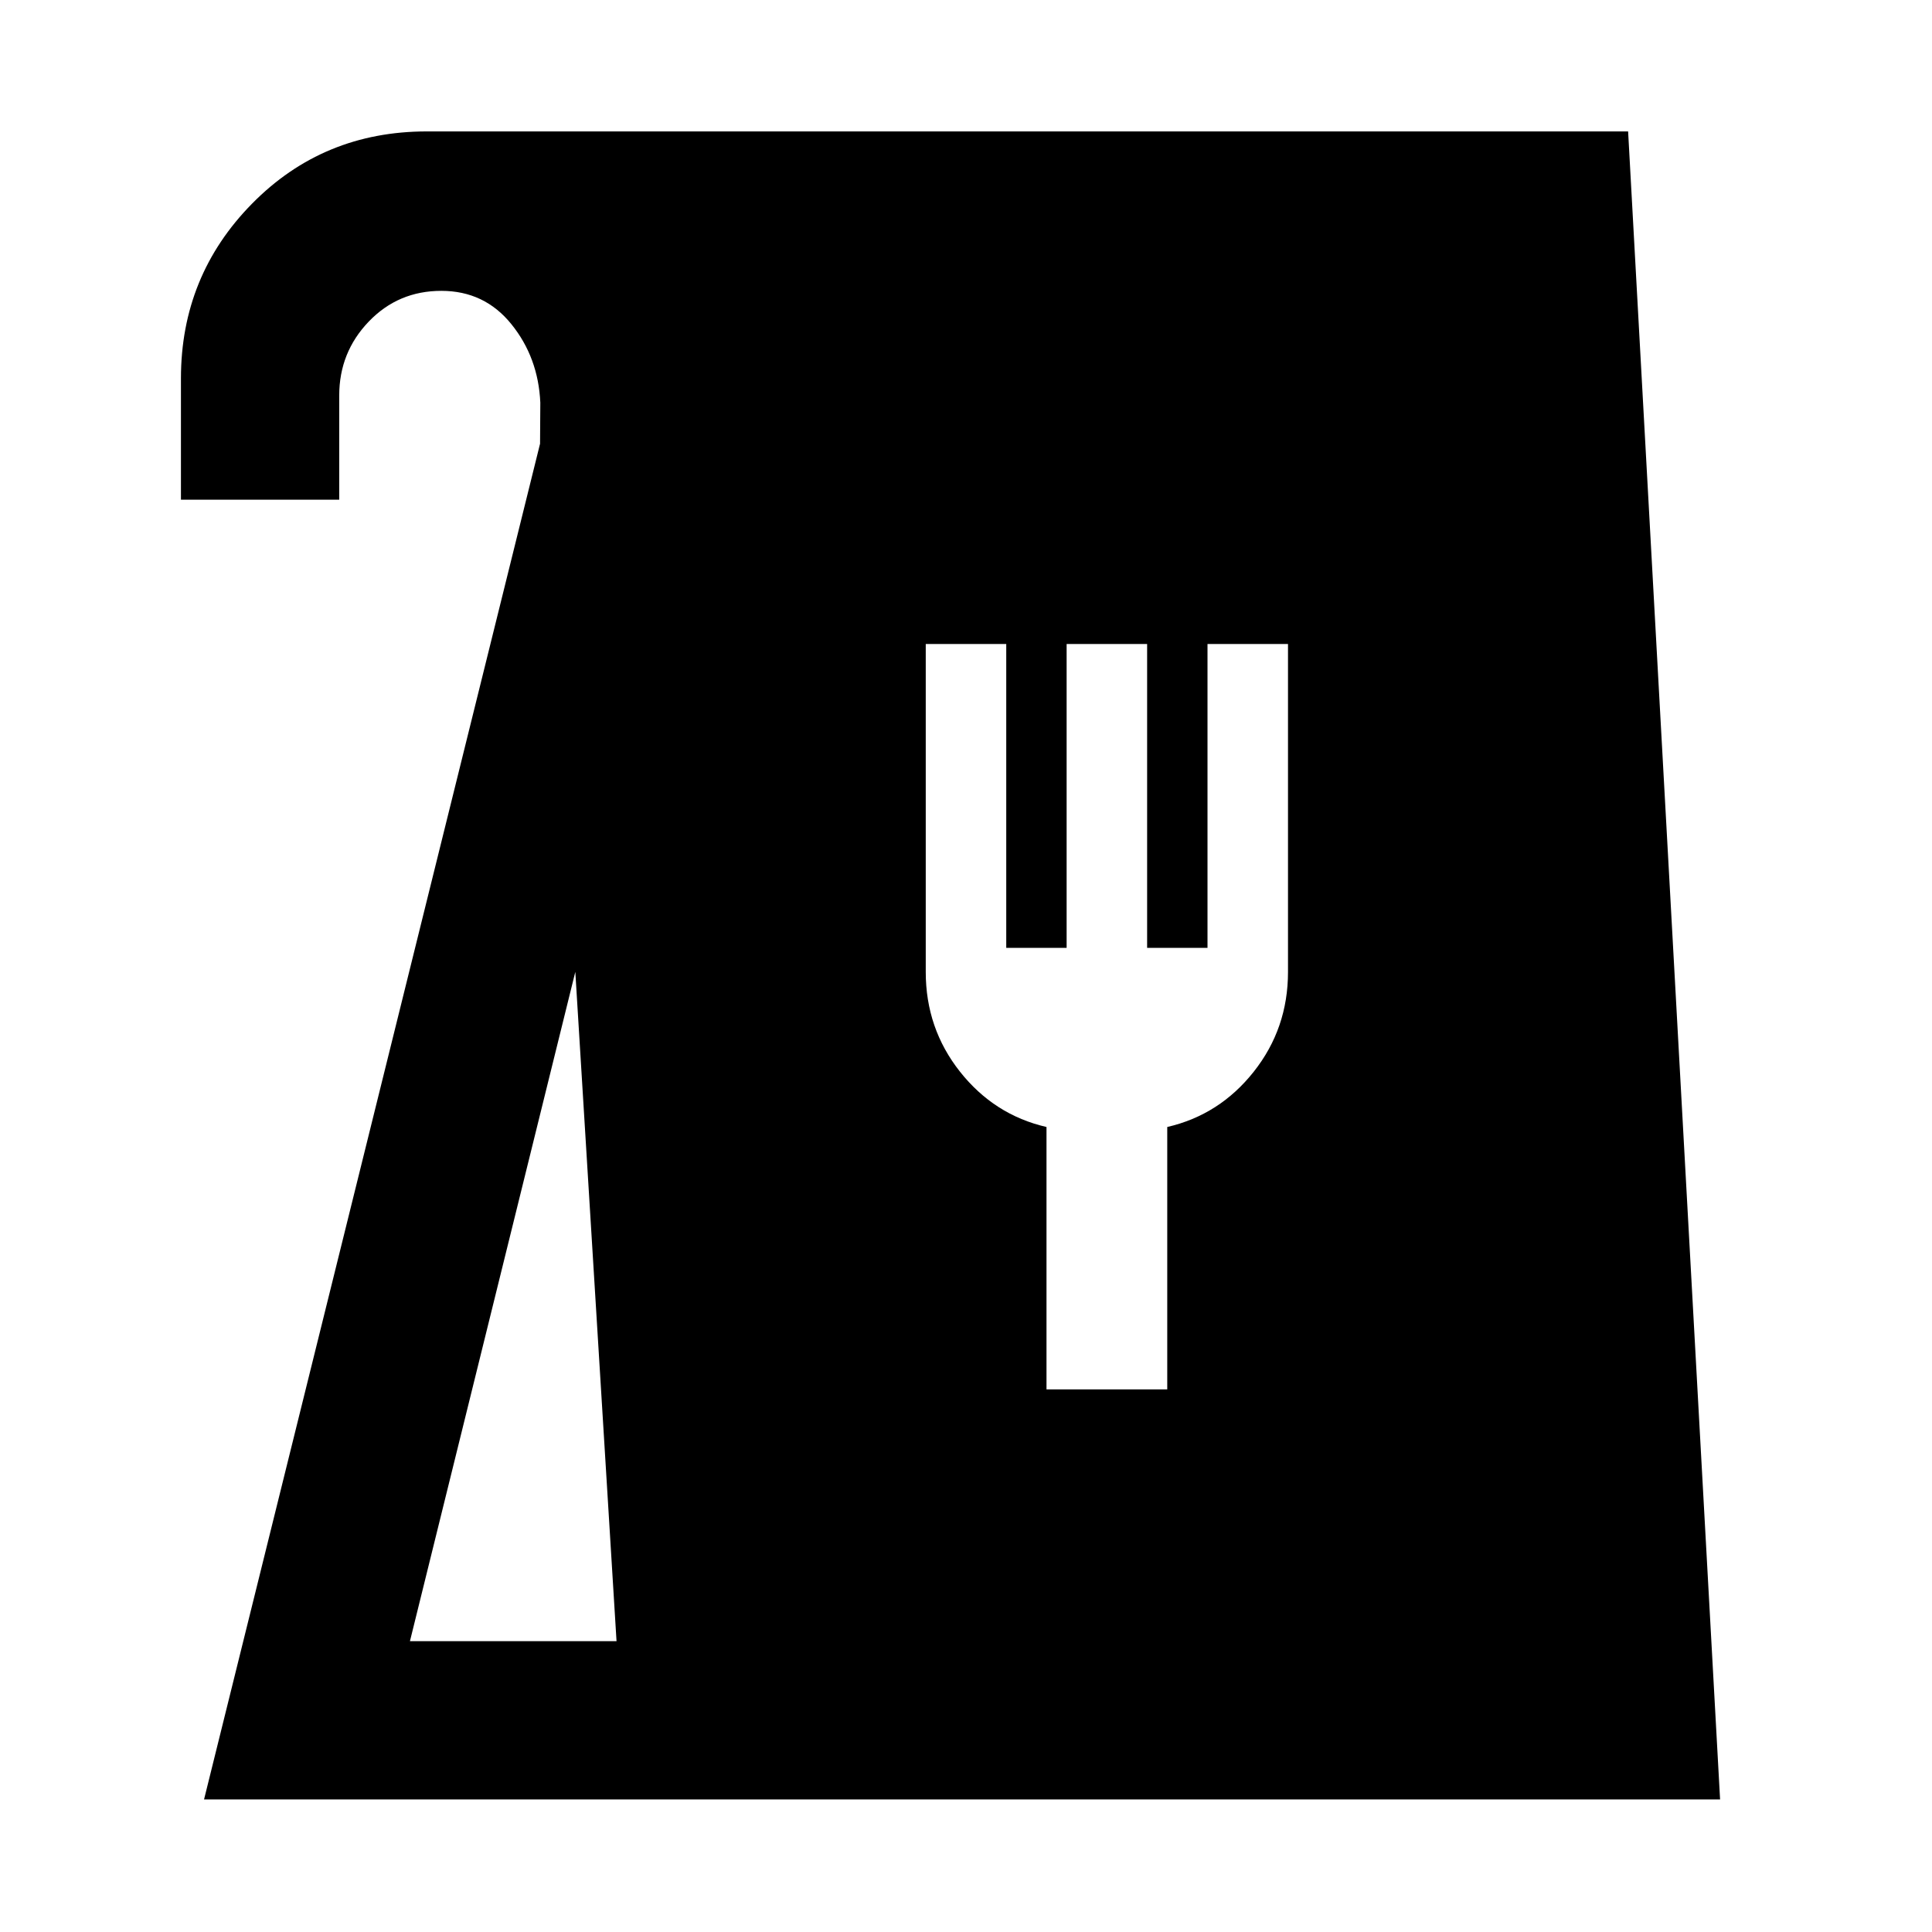 <svg xmlns="http://www.w3.org/2000/svg" width="48" height="48" viewBox="0 -960 960 960"><path d="m101.39-65.87 166.96-673.65.13-20.39q-1-22.44-14.37-39-13.37-16.57-34.81-16.57-21.43 0-36.08 15.28-14.66 15.29-14.66 36.72v51.78H89.91v-60.26q0-50.95 35.33-86.84 35.32-35.9 86.85-35.9H809l45.7 828.83H101.39Zm102.31-78.65h102.65l-20.48-332.56-82.17 332.56ZM520-269.61h60V-400q26-6 43-27.5t17-49.5v-163h-40v151h-30v-151h-40v151h-30v-151h-40v163q0 28 17 49.5t43 27.5v130.39Z"/></svg>